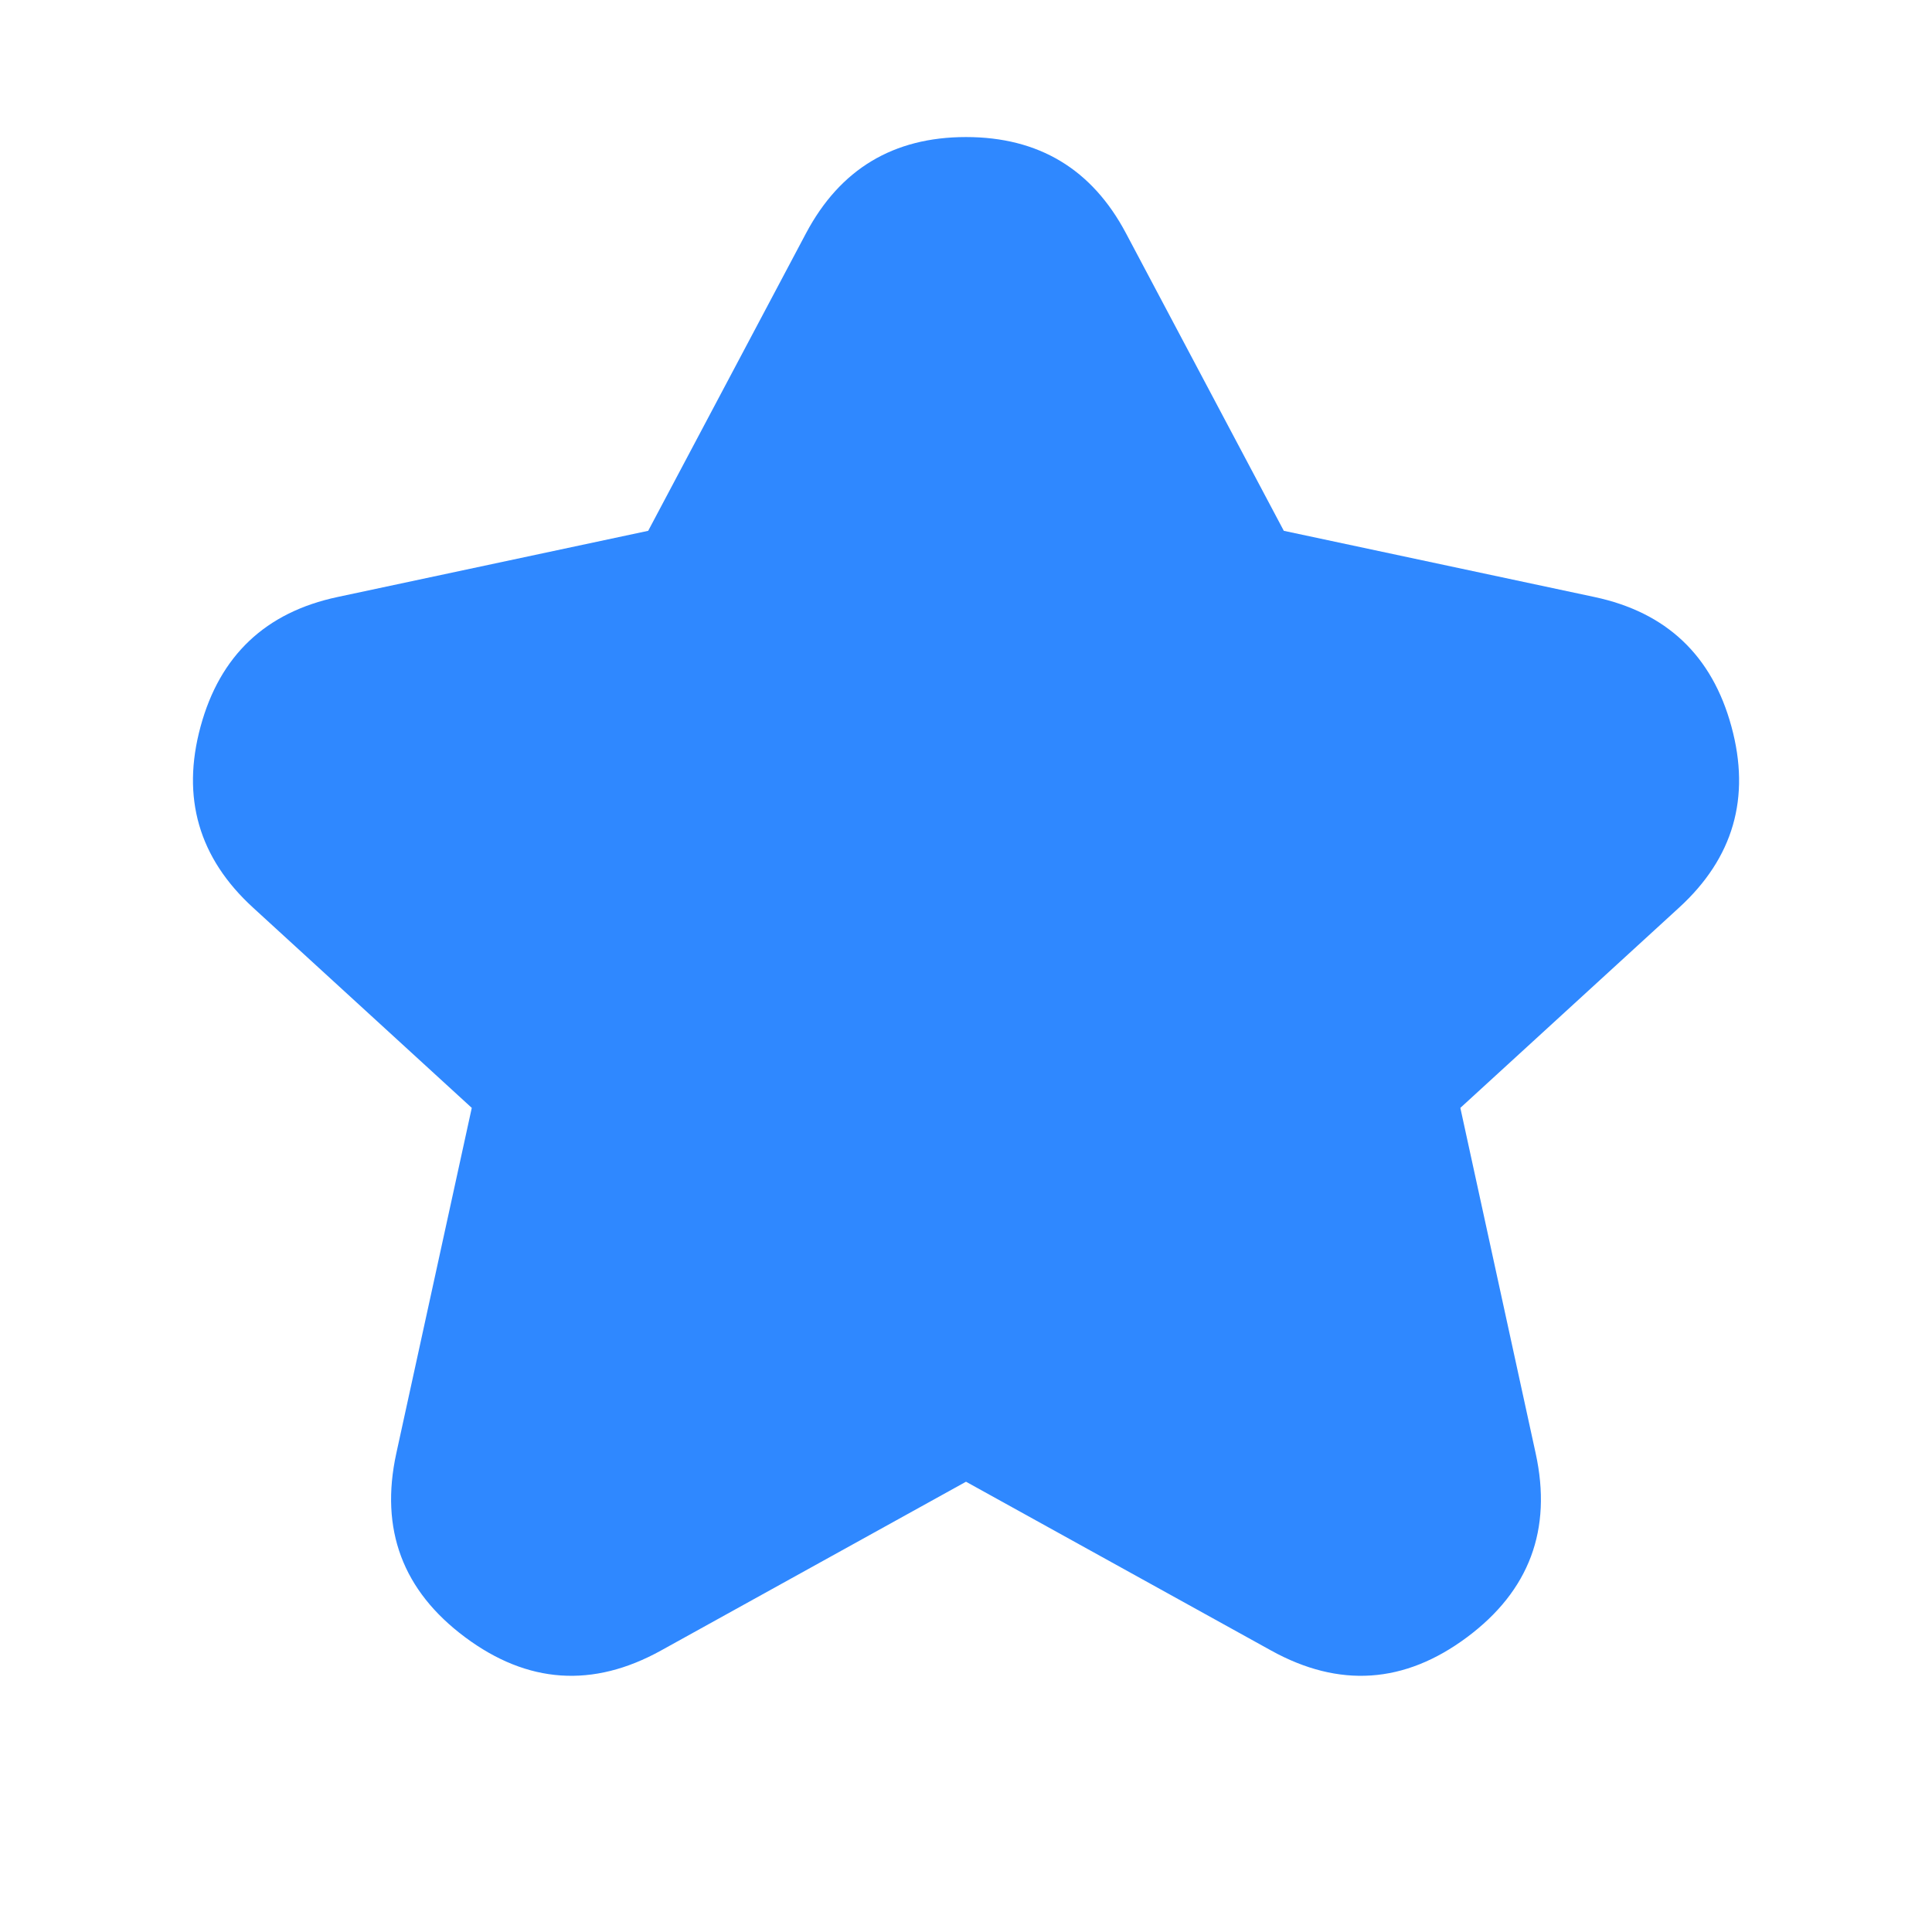 <svg xmlns="http://www.w3.org/2000/svg" xmlns:xlink="http://www.w3.org/1999/xlink" fill="none" version="1.1" width="16"
  height="16" viewBox="0 0 16 16">
  <defs>
    <clipPath id="master_svg0_341_70819">
      <rect x="0" y="0" width="16" height="16" rx="0" />
    </clipPath>
  </defs>
  <g clip-path="url(#master_svg0_341_70819)">
    <g>
      <path
        d="M5.368,4.396L2.796,4.944Q1.901,5.134,1.661,6.017Q1.421,6.9,2.096,7.517L3.907,9.175L3.282,12.036Q3.076,12.981,3.852,13.559Q4.628,14.137,5.474,13.669L8,12.271L10.527,13.669Q11.373,14.137,12.149,13.559Q12.924,12.982,12.718,12.037L12.094,9.175L13.905,7.517Q14.58,6.9,14.339,6.017Q14.099,5.134,13.204,4.944L10.632,4.396L9.325,1.932Q8.903,1.135,8,1.135Q7.098,1.135,6.675,1.932L5.368,4.396Z"
        fill-rule="evenodd" fill="#2F88FF" fill-opacity="1" />
    </g>
  </g>
</svg>
